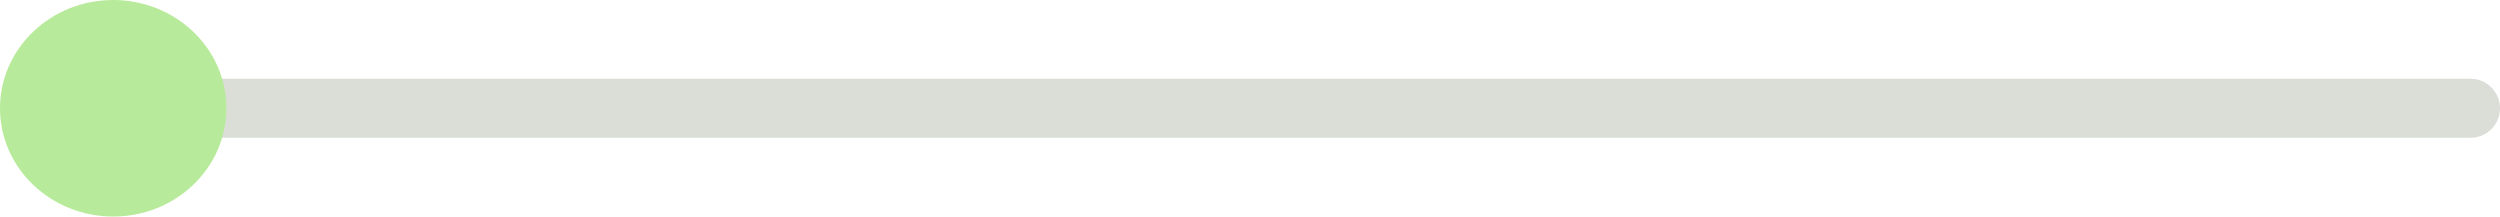 <svg width="254" height="22" viewBox="0 0 254 22" fill="none" xmlns="http://www.w3.org/2000/svg">
<path d="M2 11C2 9.343 3.343 8 5 8H251C252.657 8 254 9.343 254 11C254 12.657 252.657 14 251 14H5C3.343 14 2 12.657 2 11Z" fill="#DADED7"/>
<ellipse cx="11.5" cy="11" rx="11.5" ry="11" fill="#B8EA9B"/>
</svg>
